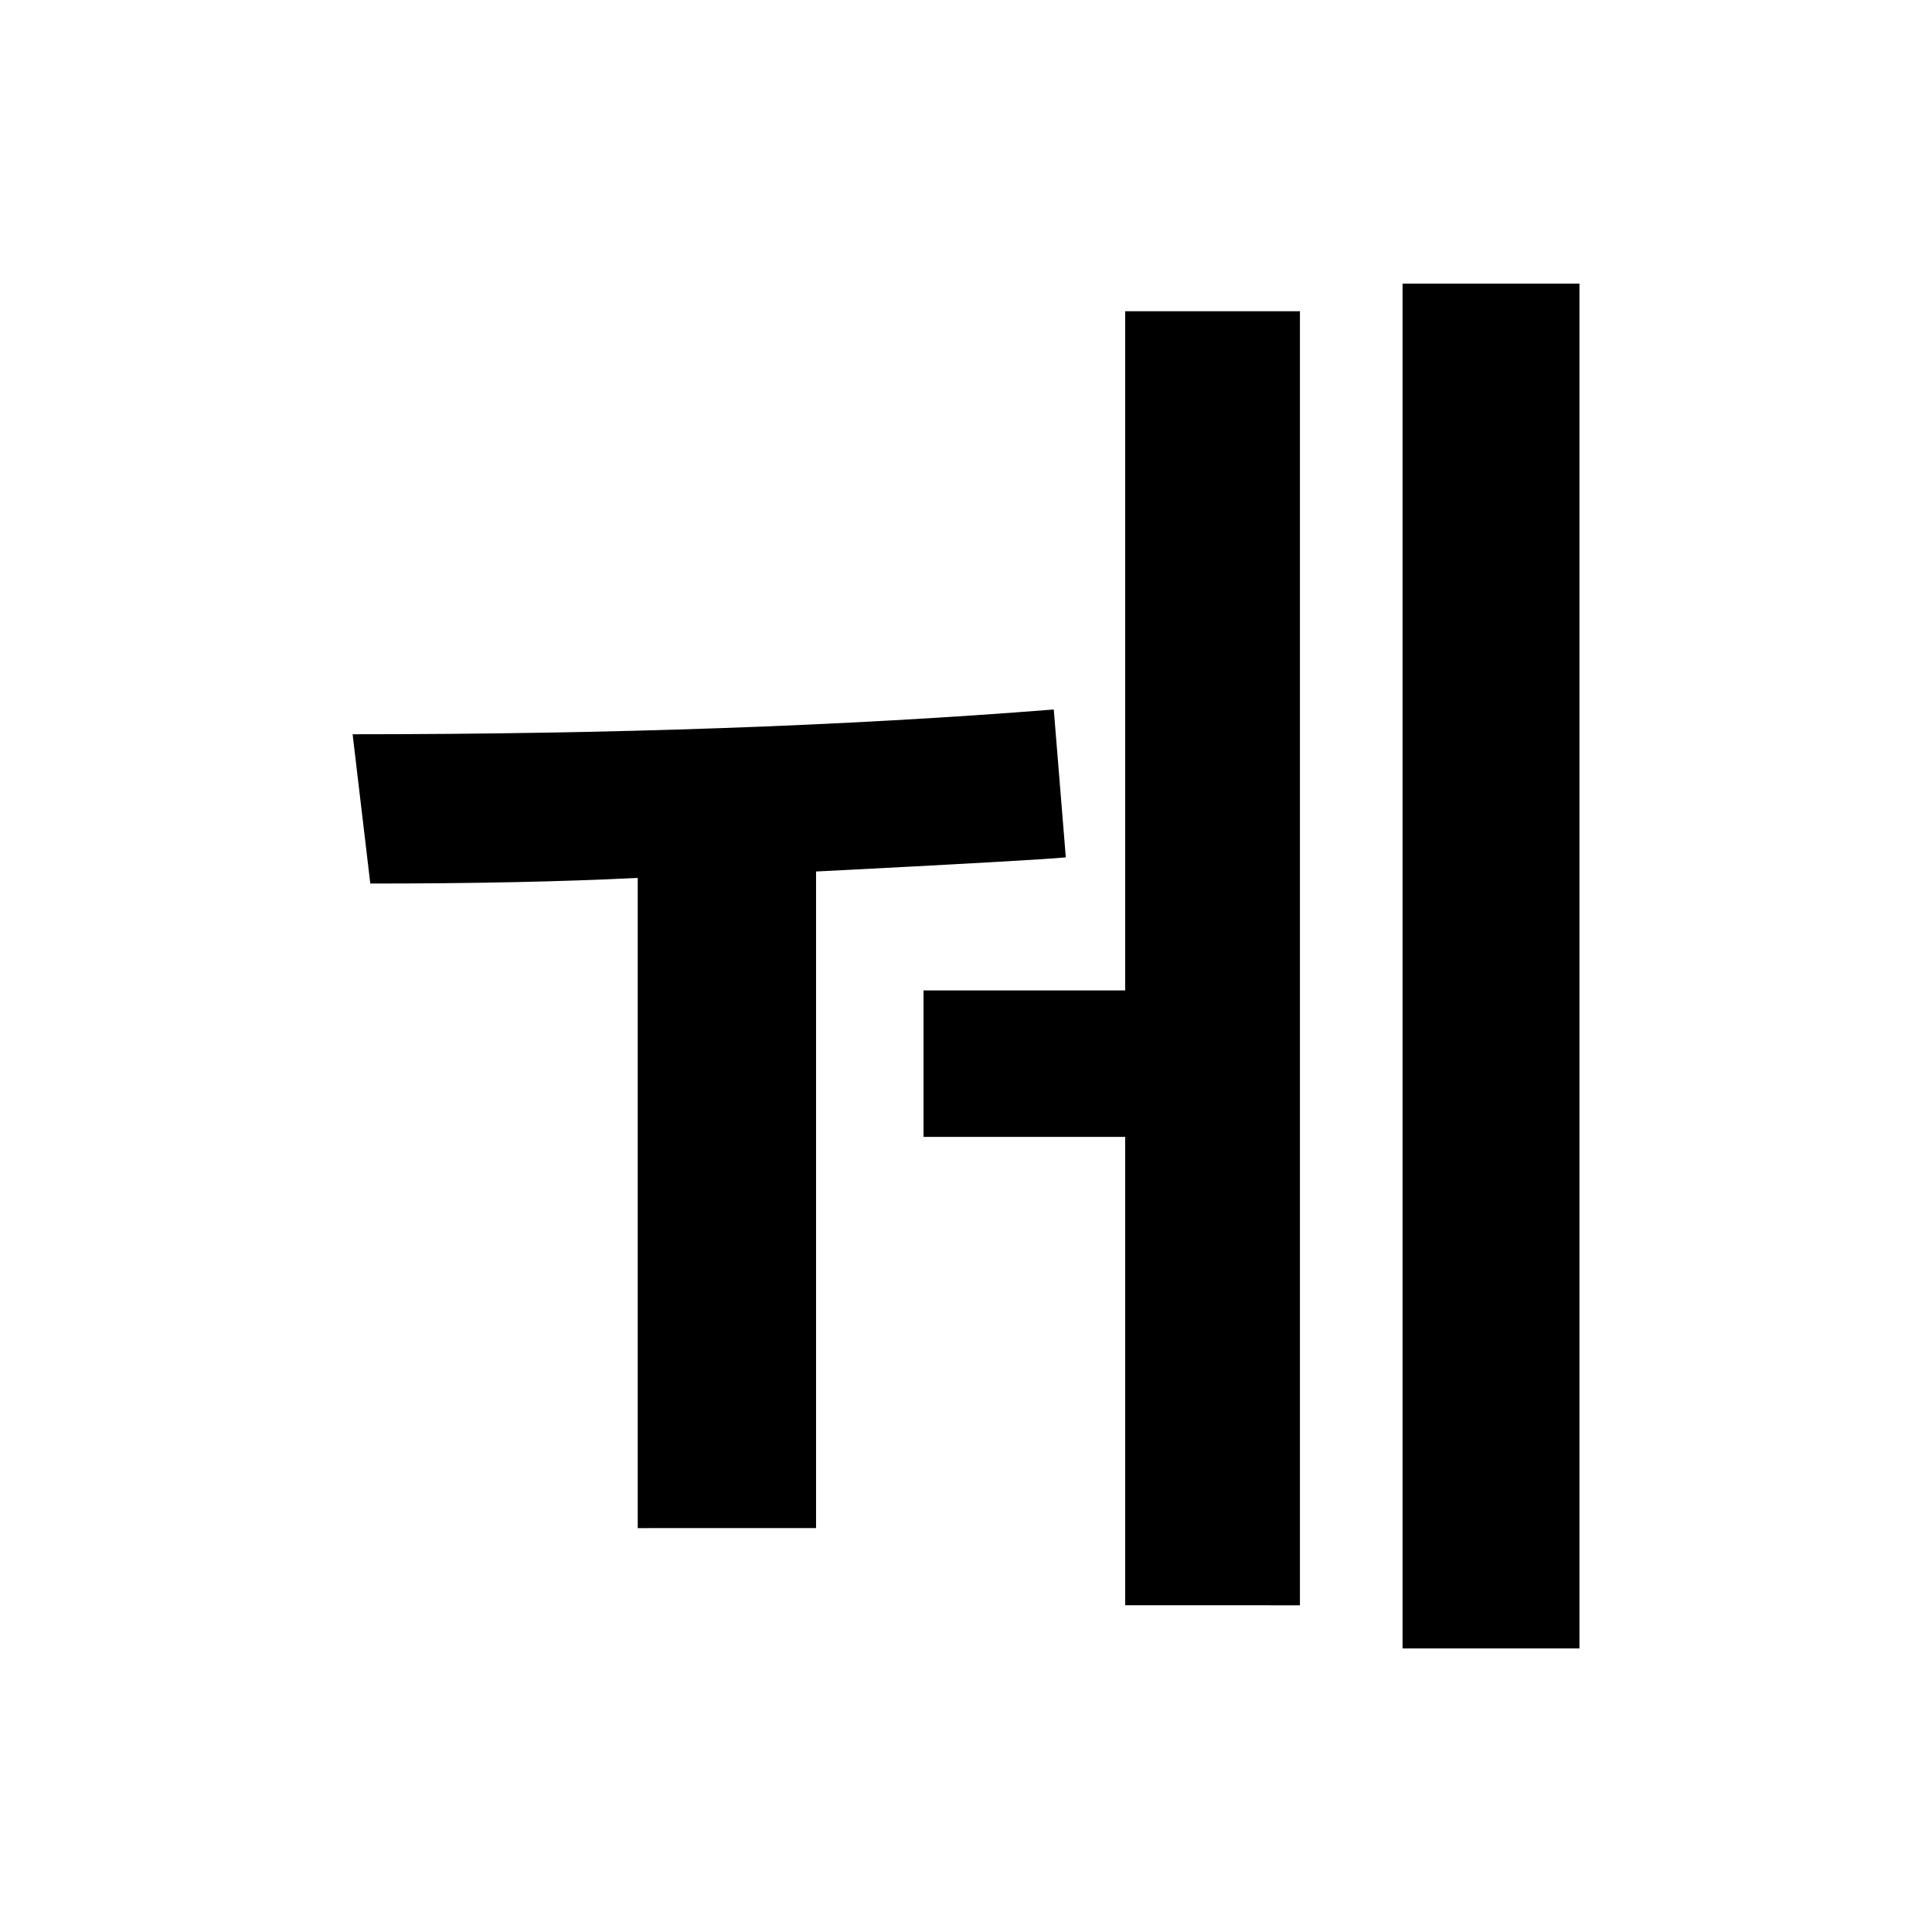 <?xml version="1.0" encoding="UTF-8" standalone="no"?>
<svg
   xmlns:dc="http://purl.org/dc/elements/1.1/"
   xmlns:cc="http://creativecommons.org/ns#"
   xmlns:rdf="http://www.w3.org/1999/02/22-rdf-syntax-ns#"
   xmlns:svg="http://www.w3.org/2000/svg"
   xmlns="http://www.w3.org/2000/svg"
   id="svg8"
   version="1.1"
   viewBox="0 0 33.867 33.867"
   height="128"
   width="128">
  <title
     id="title4539">웨</title>
  <defs
     id="defs2" />
  <g
     transform="translate(0,-263.133)"
     id="layer1">
    <g
       id="text4530"
       style="font-style:normal;font-variant:normal;font-weight:bold;font-stretch:normal;font-size:6.615px;line-height:100%;font-family:Roboto;-inkscape-font-specification:'Roboto, Bold';text-align:start;letter-spacing:0px;word-spacing:0px;writing-mode:lr-tb;text-anchor:start;fill:#000000;fill-opacity:1;stroke:none;stroke-width:0.265px;stroke-linecap:butt;stroke-linejoin:miter;stroke-opacity:1"
       aria-label="ㅞ">
      <path
         id="path4536"
         style="font-size:25.4px;stroke-width:0.265px"
         d="m 24.586,292.029 v -23.924 h 3.101 v 23.924 z m -4.862,-0.757 v -8.21 h -3.535 v -2.567 h 3.535 v -11.906 h 3.063 v 22.684 z m -8.545,-1.352 v -11.398 q -1.96,0.099 -4.688,0.099 l -0.31,-2.617 q 6.821,0 12.291,-0.434 l 0.211,2.592 q -0.496,0.05 -4.378,0.248 v 11.509 z" />
    </g>
  </g>
</svg>
